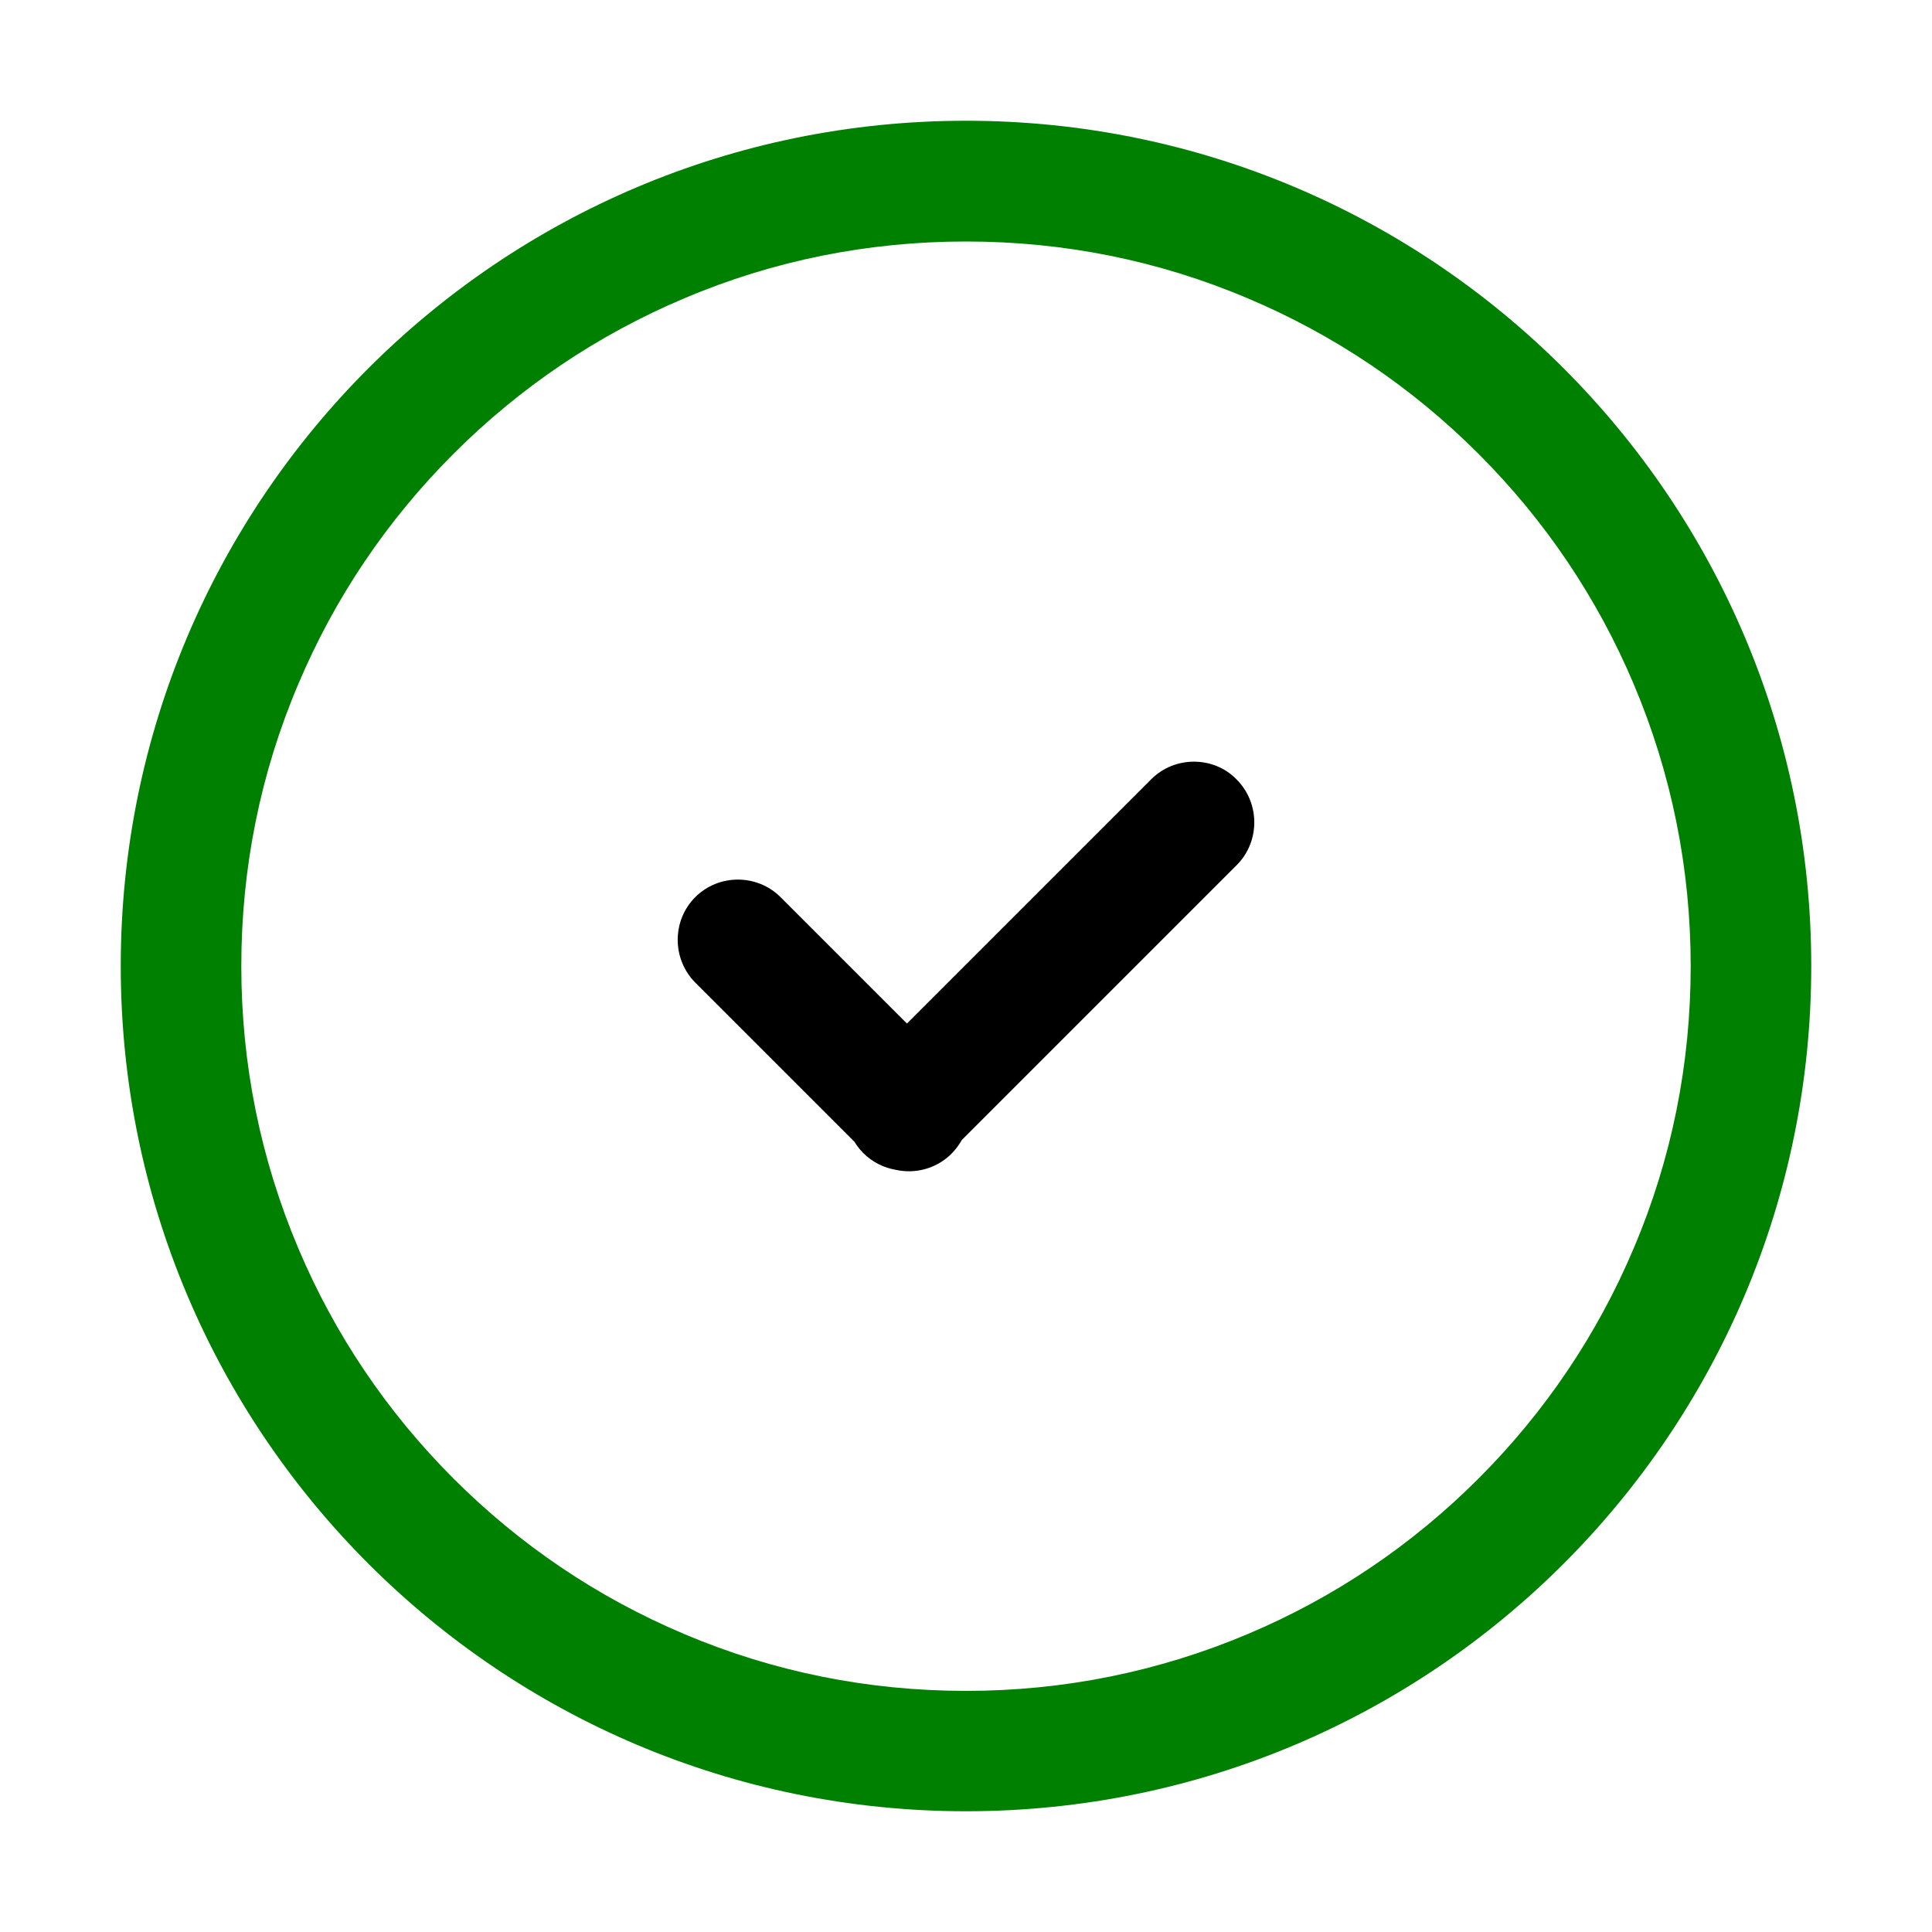 <svg t="1590753311232" class="icon" viewBox="0 0 1024 1024" version="1.1" xmlns="http://www.w3.org/2000/svg" p-id="1135" width="16" height="16"><path d="M512 128c51.9 0 102.2 10.1 149.5 30.2 45.7 19.3 86.8 47 122.1 82.3s63 76.4 82.3 122.1c20 47.3 30.2 97.6 30.2 149.5S886 614.3 865.9 661.6c-19.3 45.7-47 86.8-82.3 122.1s-76.4 63-122.1 82.3c-47.3 20-97.6 30.2-149.5 30.2S409.8 886.1 362.5 866c-45.7-19.3-86.8-47-122.1-82.3s-63-76.4-82.3-122.1c-20-47.3-30.2-97.6-30.2-149.5s10.1-102.2 30.2-149.5c19.3-45.7 47-86.8 82.3-122.1s76.4-63 122.1-82.3C409.8 138.1 460.1 128 512 128m0-64C264.6 64 64 264.6 64 512s200.6 448 448 448 448-200.6 448-448S759.4 64 512 64z" fill="green" p-id="1136"></path><path d="M632.8 403.7c-8.2 0-16.4 3.1-22.6 9.3L480.7 542.5l-67-67c-6.2-6.2-14.4-9.3-22.6-9.3-8.2 0-16.4 3.1-22.6 9.3-12.4 12.4-12.4 32.8 0 45.3l84.4 84.4c1.3 2.1 2.8 4.1 4.6 5.9 4.8 4.8 10.8 7.8 17.1 8.9 2.3 0.5 4.7 0.8 7.1 0.8 8.2 0 16.4-3.1 22.6-9.3 2.2-2.2 4-4.7 5.5-7.3l145.7-145.7c12.4-12.4 12.4-32.8 0-45.3-6.2-6.4-14.4-9.5-22.7-9.5z" fill="#000000" p-id="1137"></path></svg>